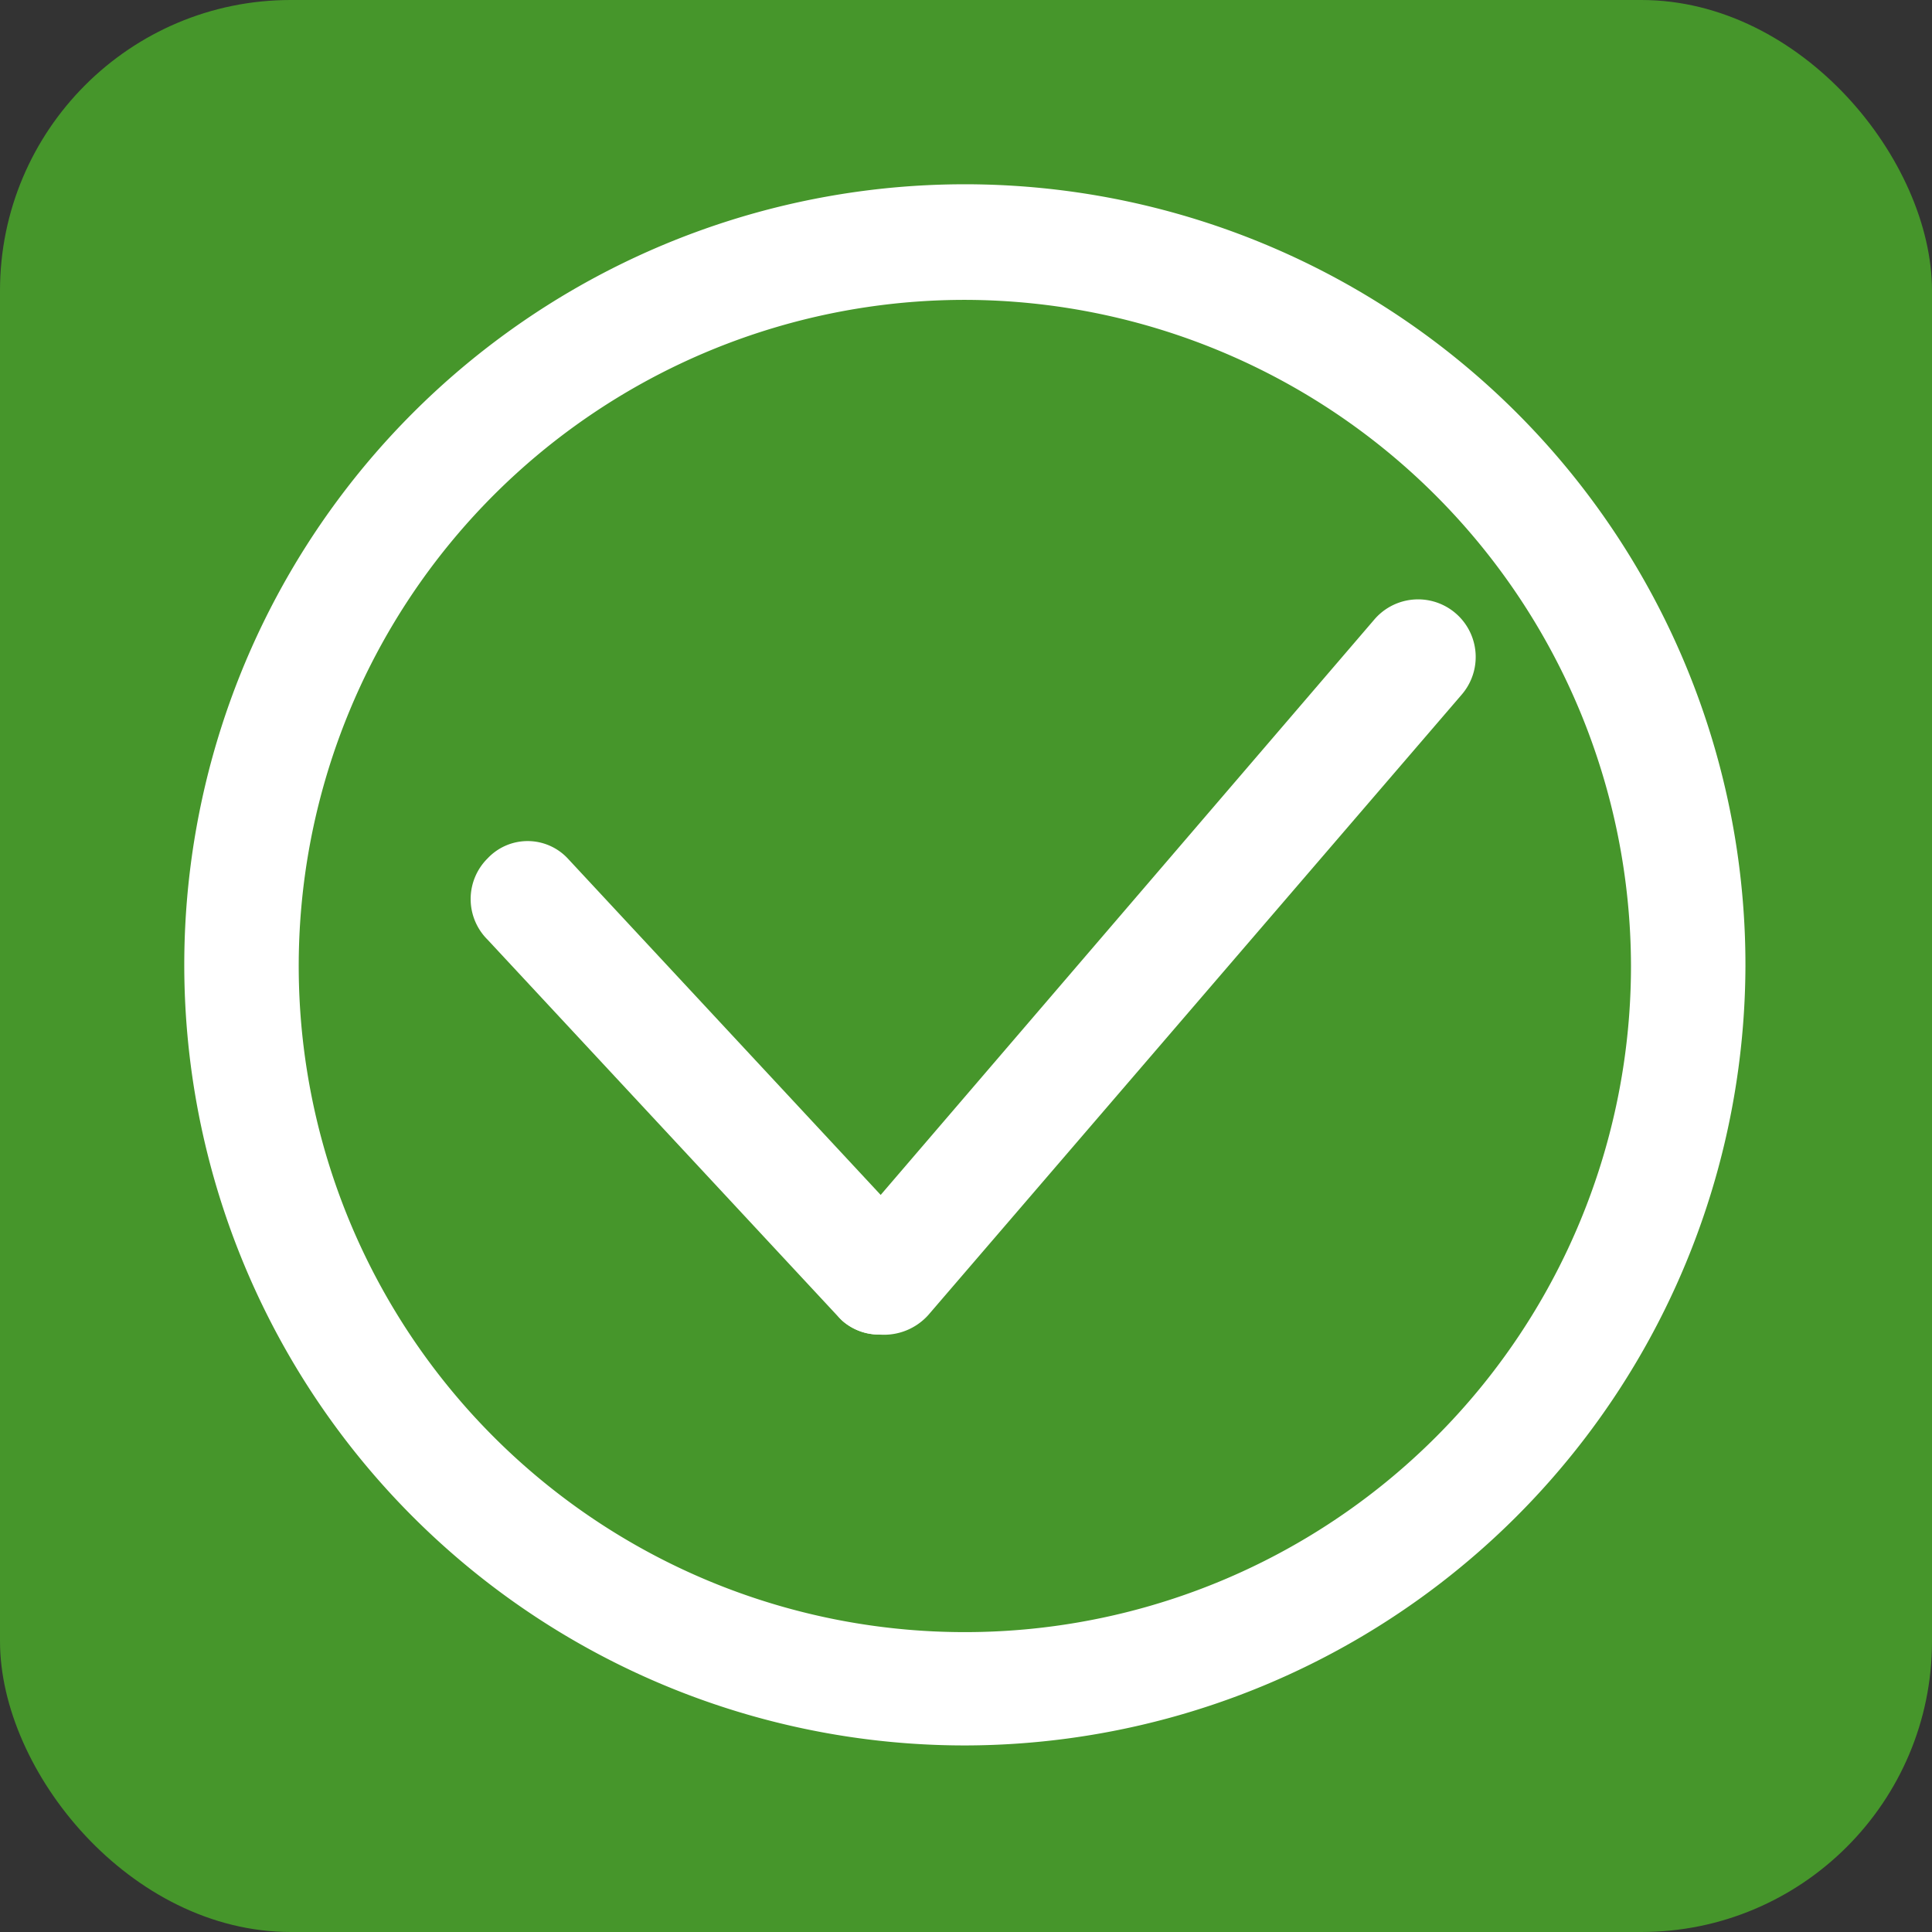 <svg id="Camada_1" data-name="Camada 1" xmlns="http://www.w3.org/2000/svg" viewBox="0 0 16.88 16.88"><rect x="0" y="0" width="16.88" height="16.88" fill="#333333" stroke="none"/><defs><style>.cls-1{fill:#46962b;}.cls-2{fill:#fff;}</style></defs><title>icon-confirm-fill</title><rect class="cls-1" width="16.88" height="16.88" rx="2.54"/><path class="cls-2" d="M304,751.76a.49.49,0,0,1-.32-.12.5.5,0,0,1,0-.71l4.65-5.42a.5.5,0,0,1,.76.66l-4.66,5.42A.52.52,0,0,1,304,751.76Z" transform="translate(-296.32 -740.1)"/><path class="cls-2" d="M304,751.76a.48.48,0,0,1-.36-.16l-3.06-3.29a.5.5,0,0,1,0-.71.48.48,0,0,1,.7,0l3.06,3.29a.5.5,0,0,1,0,.71A.47.47,0,0,1,304,751.76Z" transform="translate(-296.32 -740.1)"/><path class="cls-2" d="M304.76,755.35a6.82,6.82,0,1,1,6.81-6.81A6.83,6.83,0,0,1,304.76,755.35Zm0-12.63a5.82,5.82,0,1,0,5.81,5.82A5.83,5.83,0,0,0,304.76,742.72Z" transform="translate(-296.32 -740.1)"/></svg>